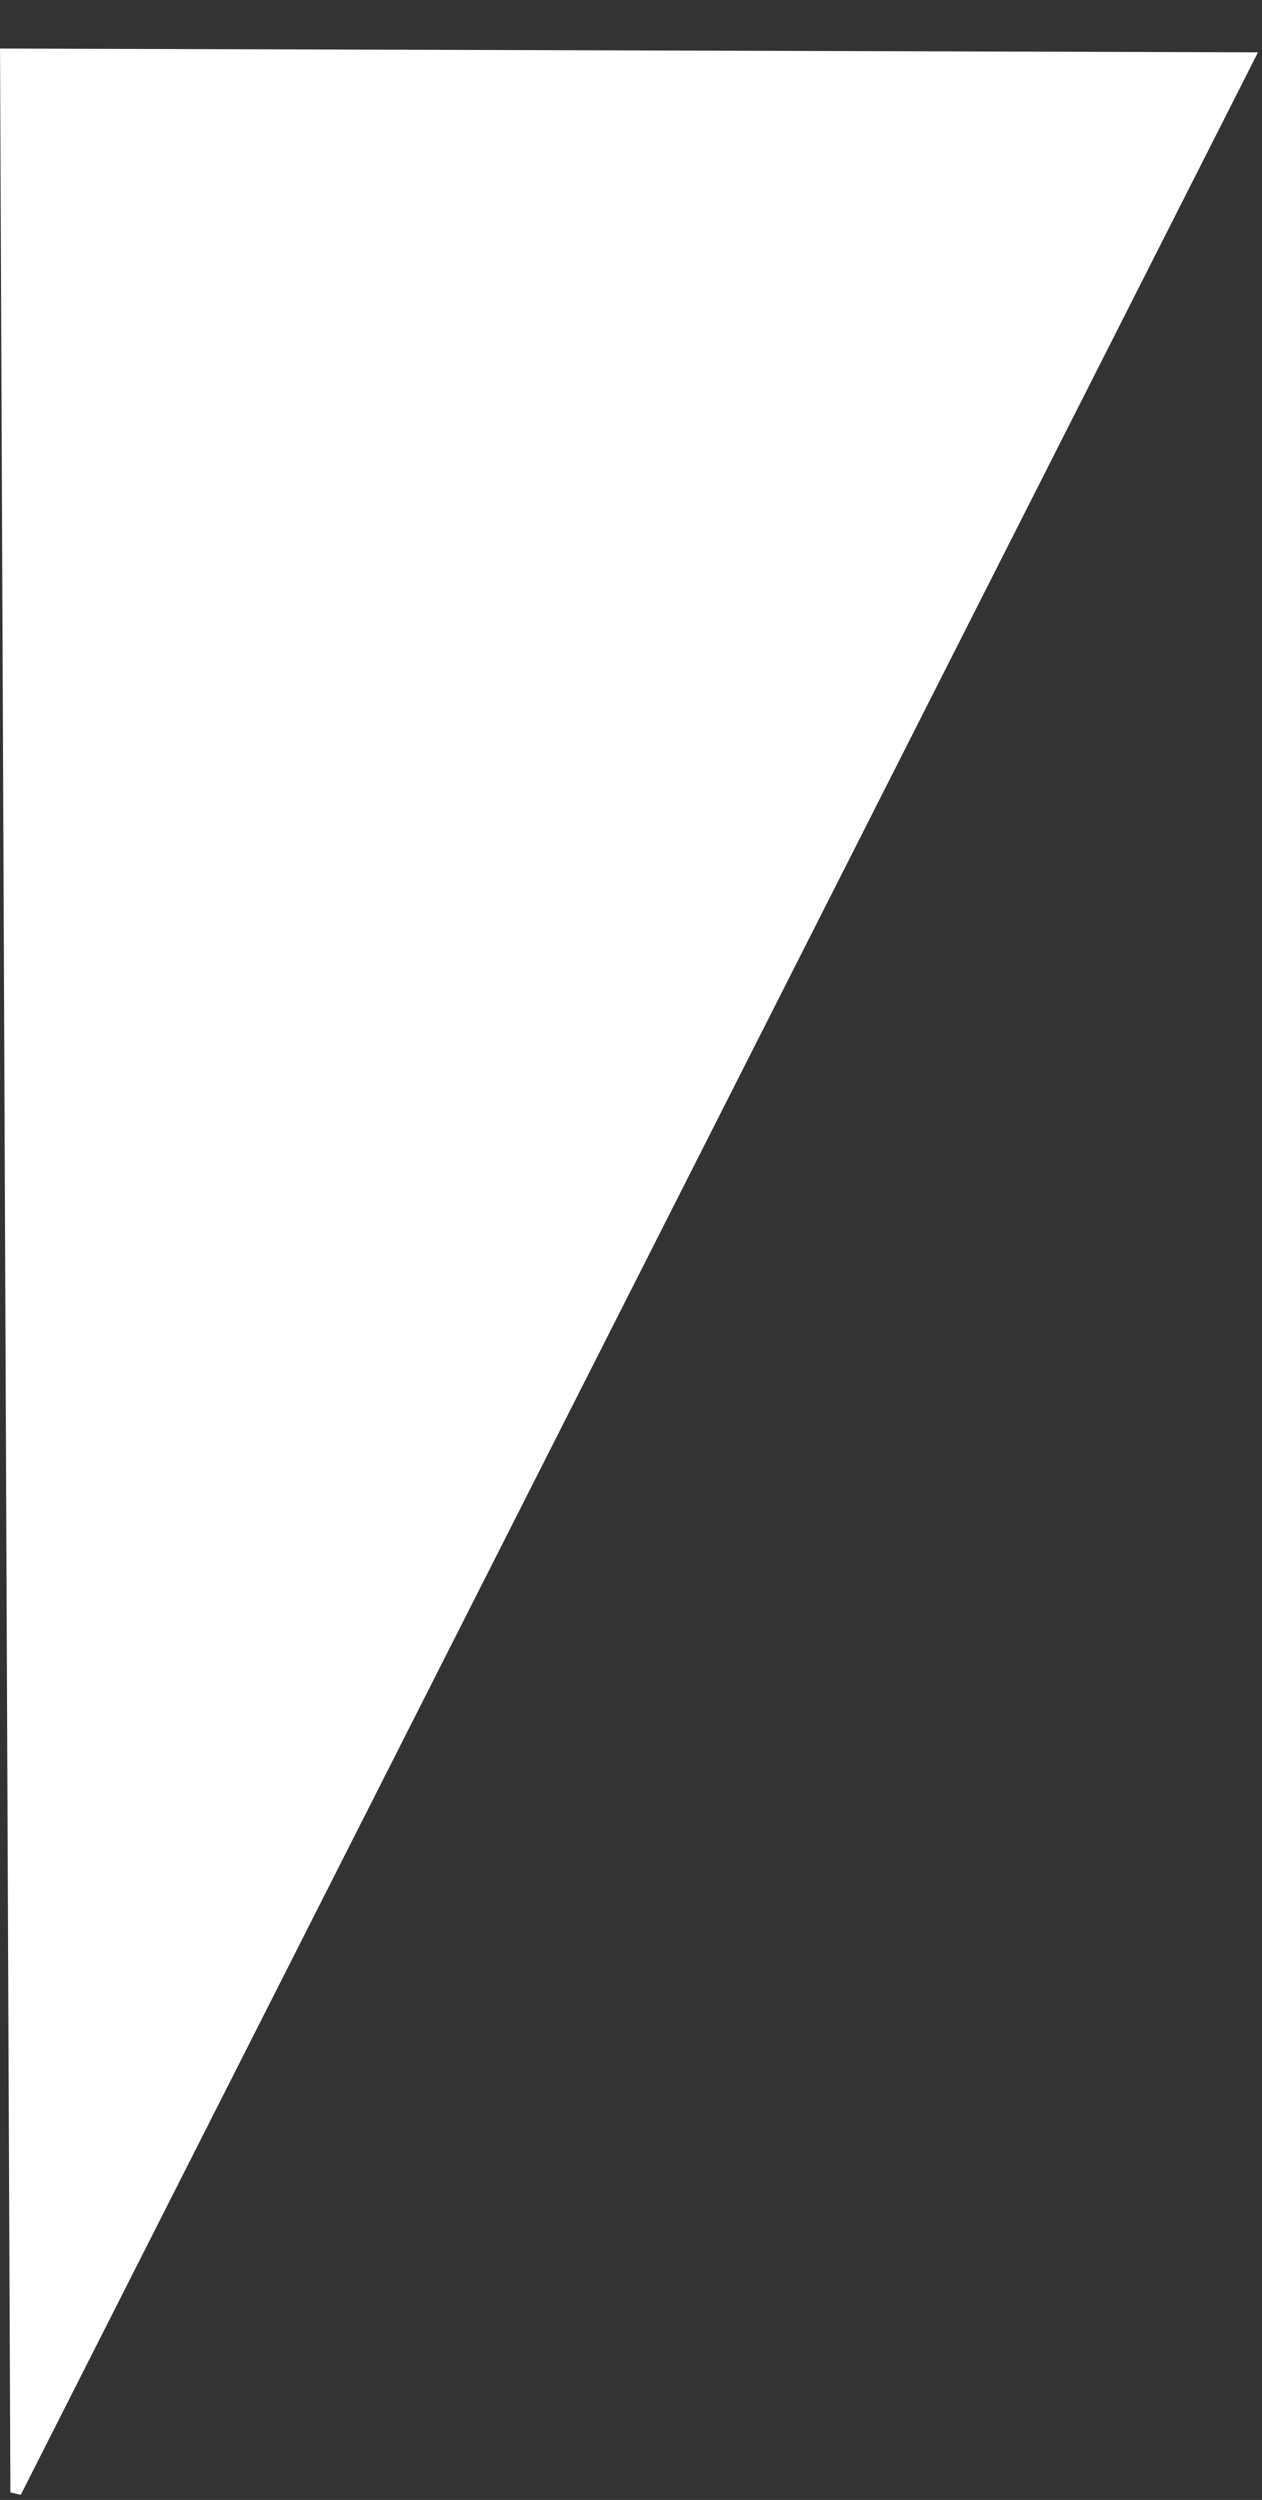 <?xml version="1.0" encoding="UTF-8" standalone="no"?>
<svg
   xmlns:dc="http://purl.org/dc/elements/1.1/"
   xmlns:cc="http://creativecommons.org/ns#"
   xmlns:rdf="http://www.w3.org/1999/02/22-rdf-syntax-ns#"
   xmlns:svg="http://www.w3.org/2000/svg"
   xmlns="http://www.w3.org/2000/svg"
   xmlns:sodipodi="http://sodipodi.sourceforge.net/DTD/sodipodi-0.dtd"
   xmlns:inkscape="http://www.inkscape.org/namespaces/inkscape"
   sodipodi:docname="SpeachBubbleArrow.svg"
   inkscape:version="1.0rc1 (09960d6, 2020-04-09)"
   id="svg1971"
   version="1.1"
   viewBox="0 0 30.521 60.431"
   height="60.431mm"
   width="30.521mm">
  <rect x="0" y="0" width="30.521" height="60.431" fill="#333333" stroke="none"/>
  <defs
     id="defs1965" />
  <sodipodi:namedview
     inkscape:window-maximized="0"
     inkscape:window-y="142"
     inkscape:window-x="2364"
     inkscape:window-height="847"
     inkscape:window-width="1698"
     showgrid="false"
     inkscape:document-rotation="0"
     inkscape:current-layer="layer1"
     inkscape:document-units="mm"
     inkscape:cy="77.926617"
     inkscape:cx="161.67601"
     inkscape:zoom="1.979899"
     inkscape:pageshadow="2"
     inkscape:pageopacity="0.0"
     borderopacity="1.0"
     bordercolor="#666666"
     pagecolor="#ffffff"
     id="base" />
  <g
     transform="translate(-22.919,-42.179)"
     id="layer1"
     inkscape:groupmode="layer"
     inkscape:label="Layer 1">
    <path
       sodipodi:nodetypes="cccc"
       inkscape:connector-curvature="0"
       id="path1975"
       d="M 23.053,43.485 23.303,102.426 53.127,43.576 Z"
       style="fill:#ffffff;stroke:#ffffff;stroke-width:0.265px;stroke-linecap:butt;stroke-linejoin:miter;stroke-opacity:1" />
  </g>
</svg>

